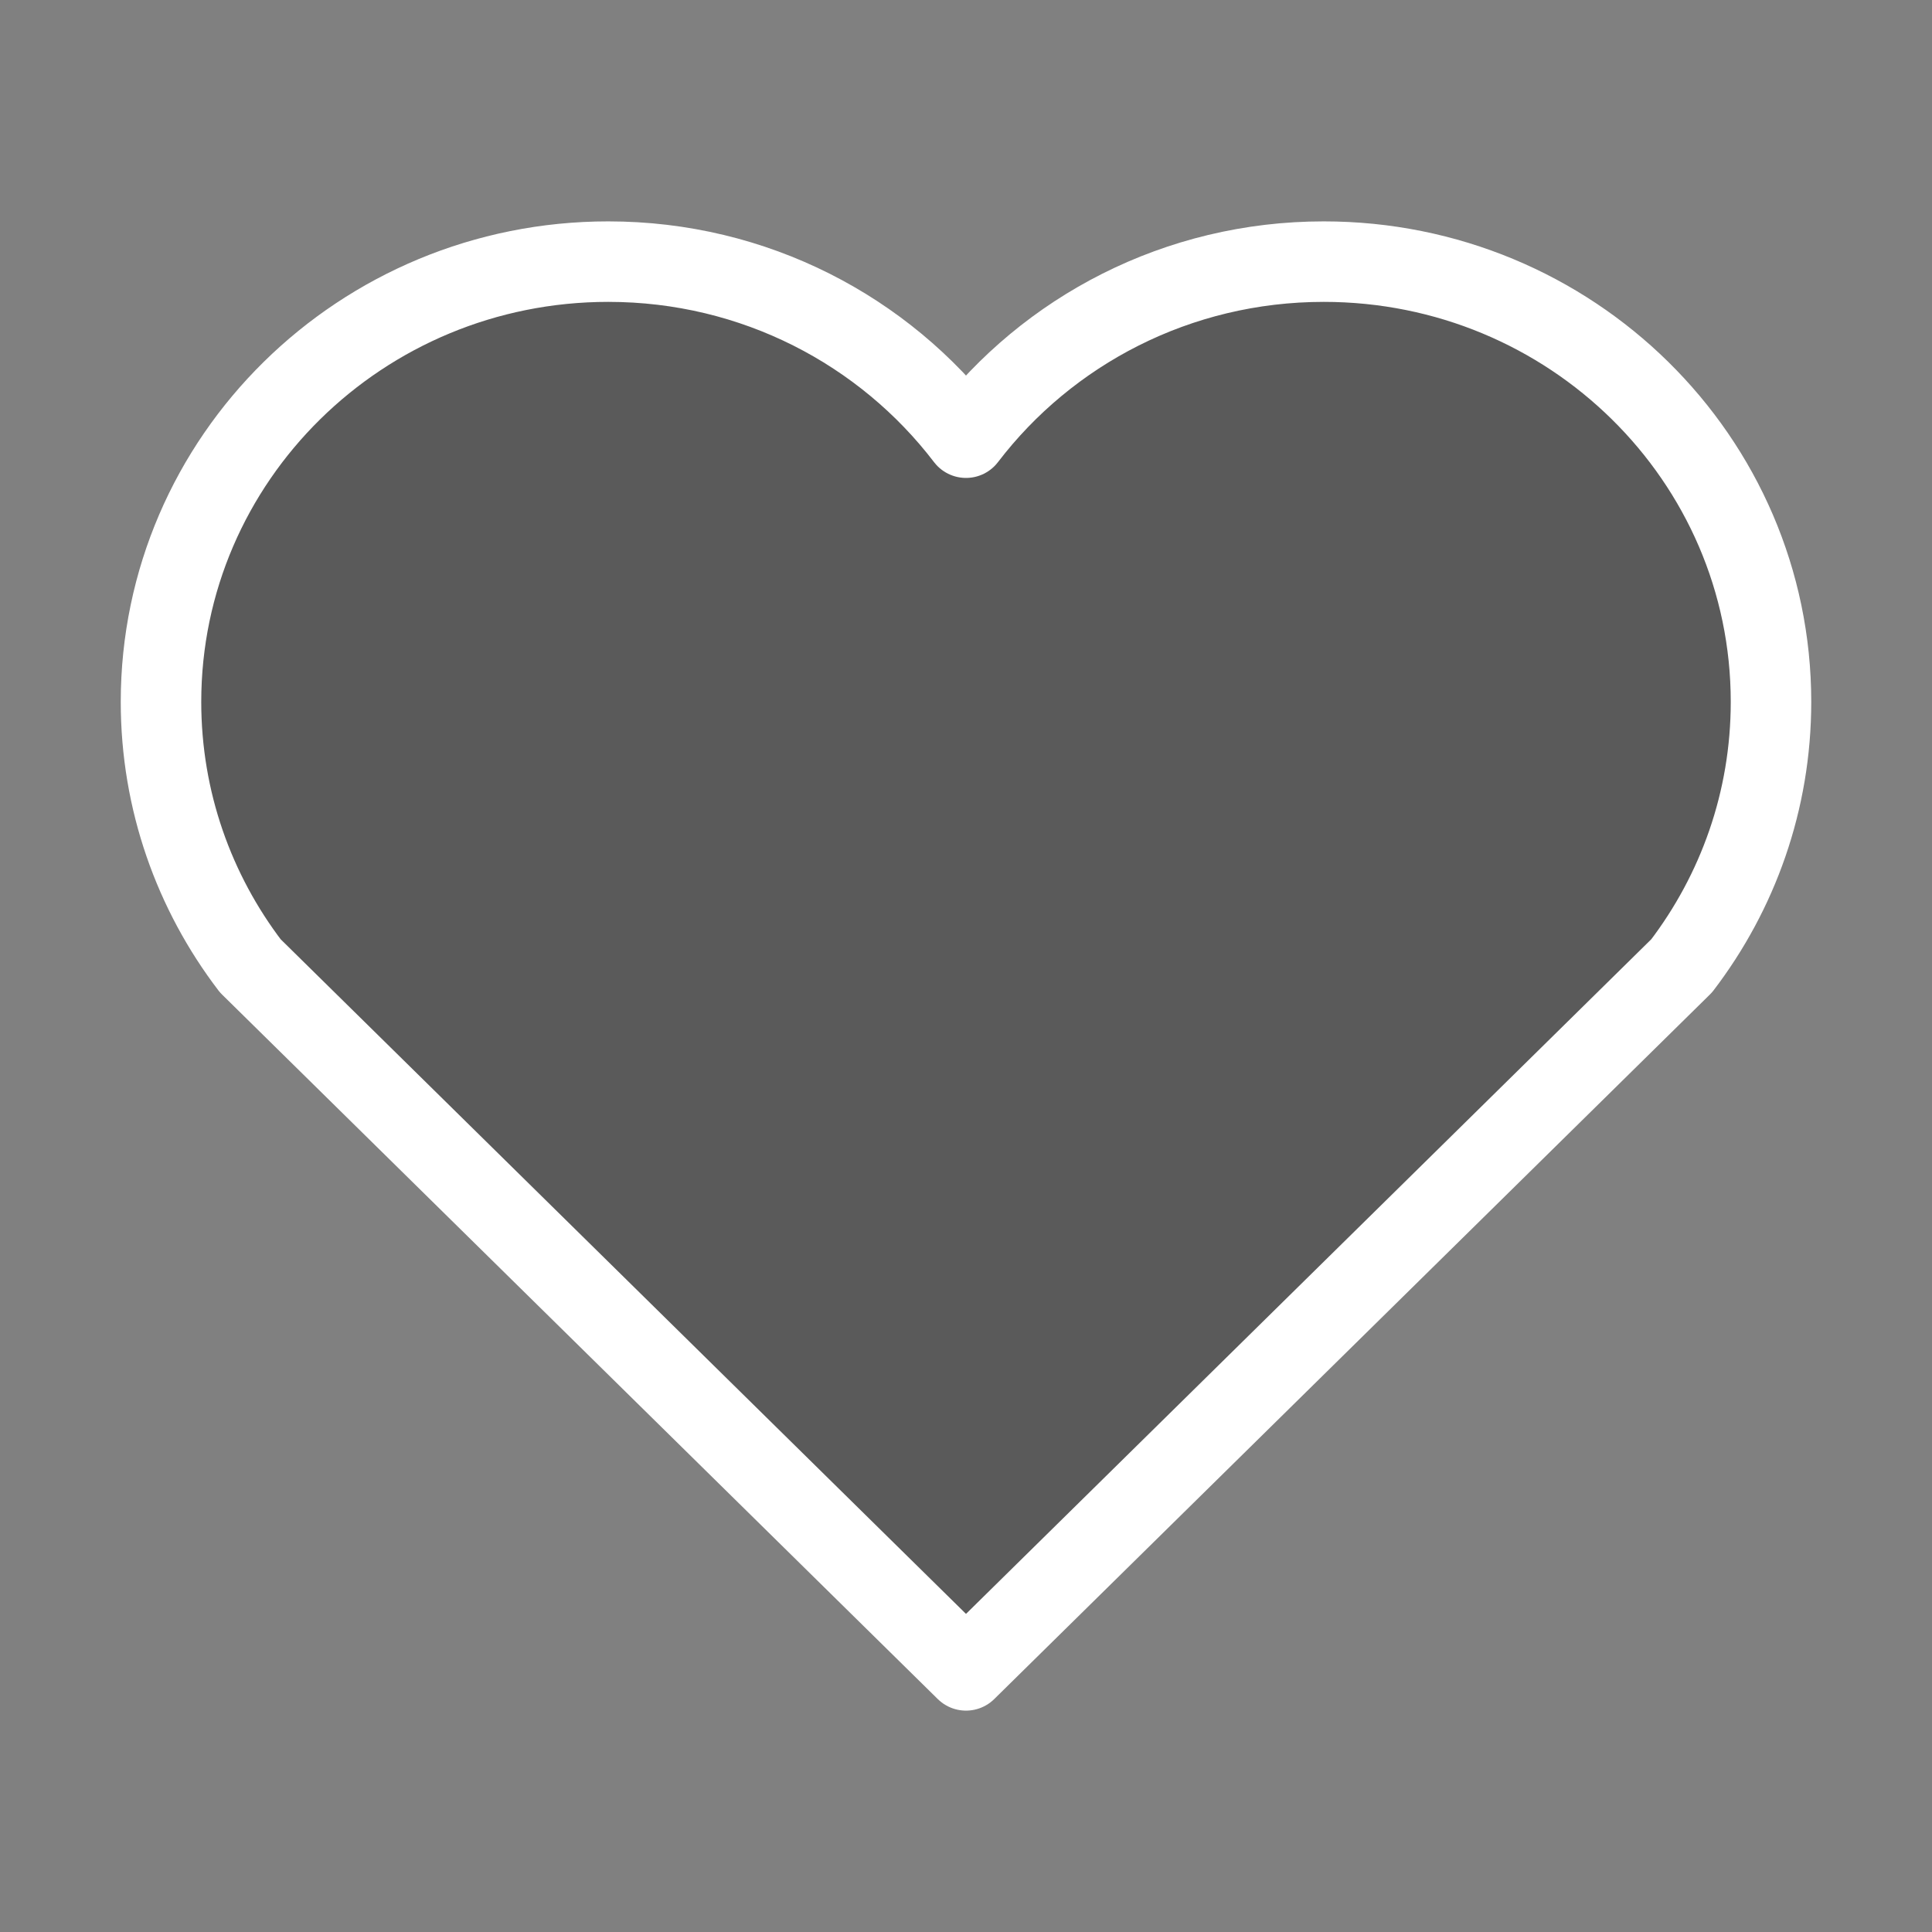 <svg width="24" height="24" viewBox="0 0 24 24" fill="none" xmlns="http://www.w3.org/2000/svg">
<rect x="0" y="0" width="24" height="24" fill="#808080" stroke="none"/>
<g id="heart.filled.24">
<path id="Union" d="M7.556 3.25C4.487 3.25 2 5.698 2 8.719C2 9.949 2.413 11.085 3.109 11.998L12 20.75L20.89 11.998C21.587 11.085 22 9.949 22 8.719C22 5.698 19.513 3.25 16.444 3.25C14.627 3.25 13.014 4.109 12 5.437C10.986 4.109 9.373 3.25 7.556 3.25Z" fill="black" fill-opacity="0.3" stroke="white" stroke-linecap="round" stroke-linejoin="round"/>
</g>
</svg>
